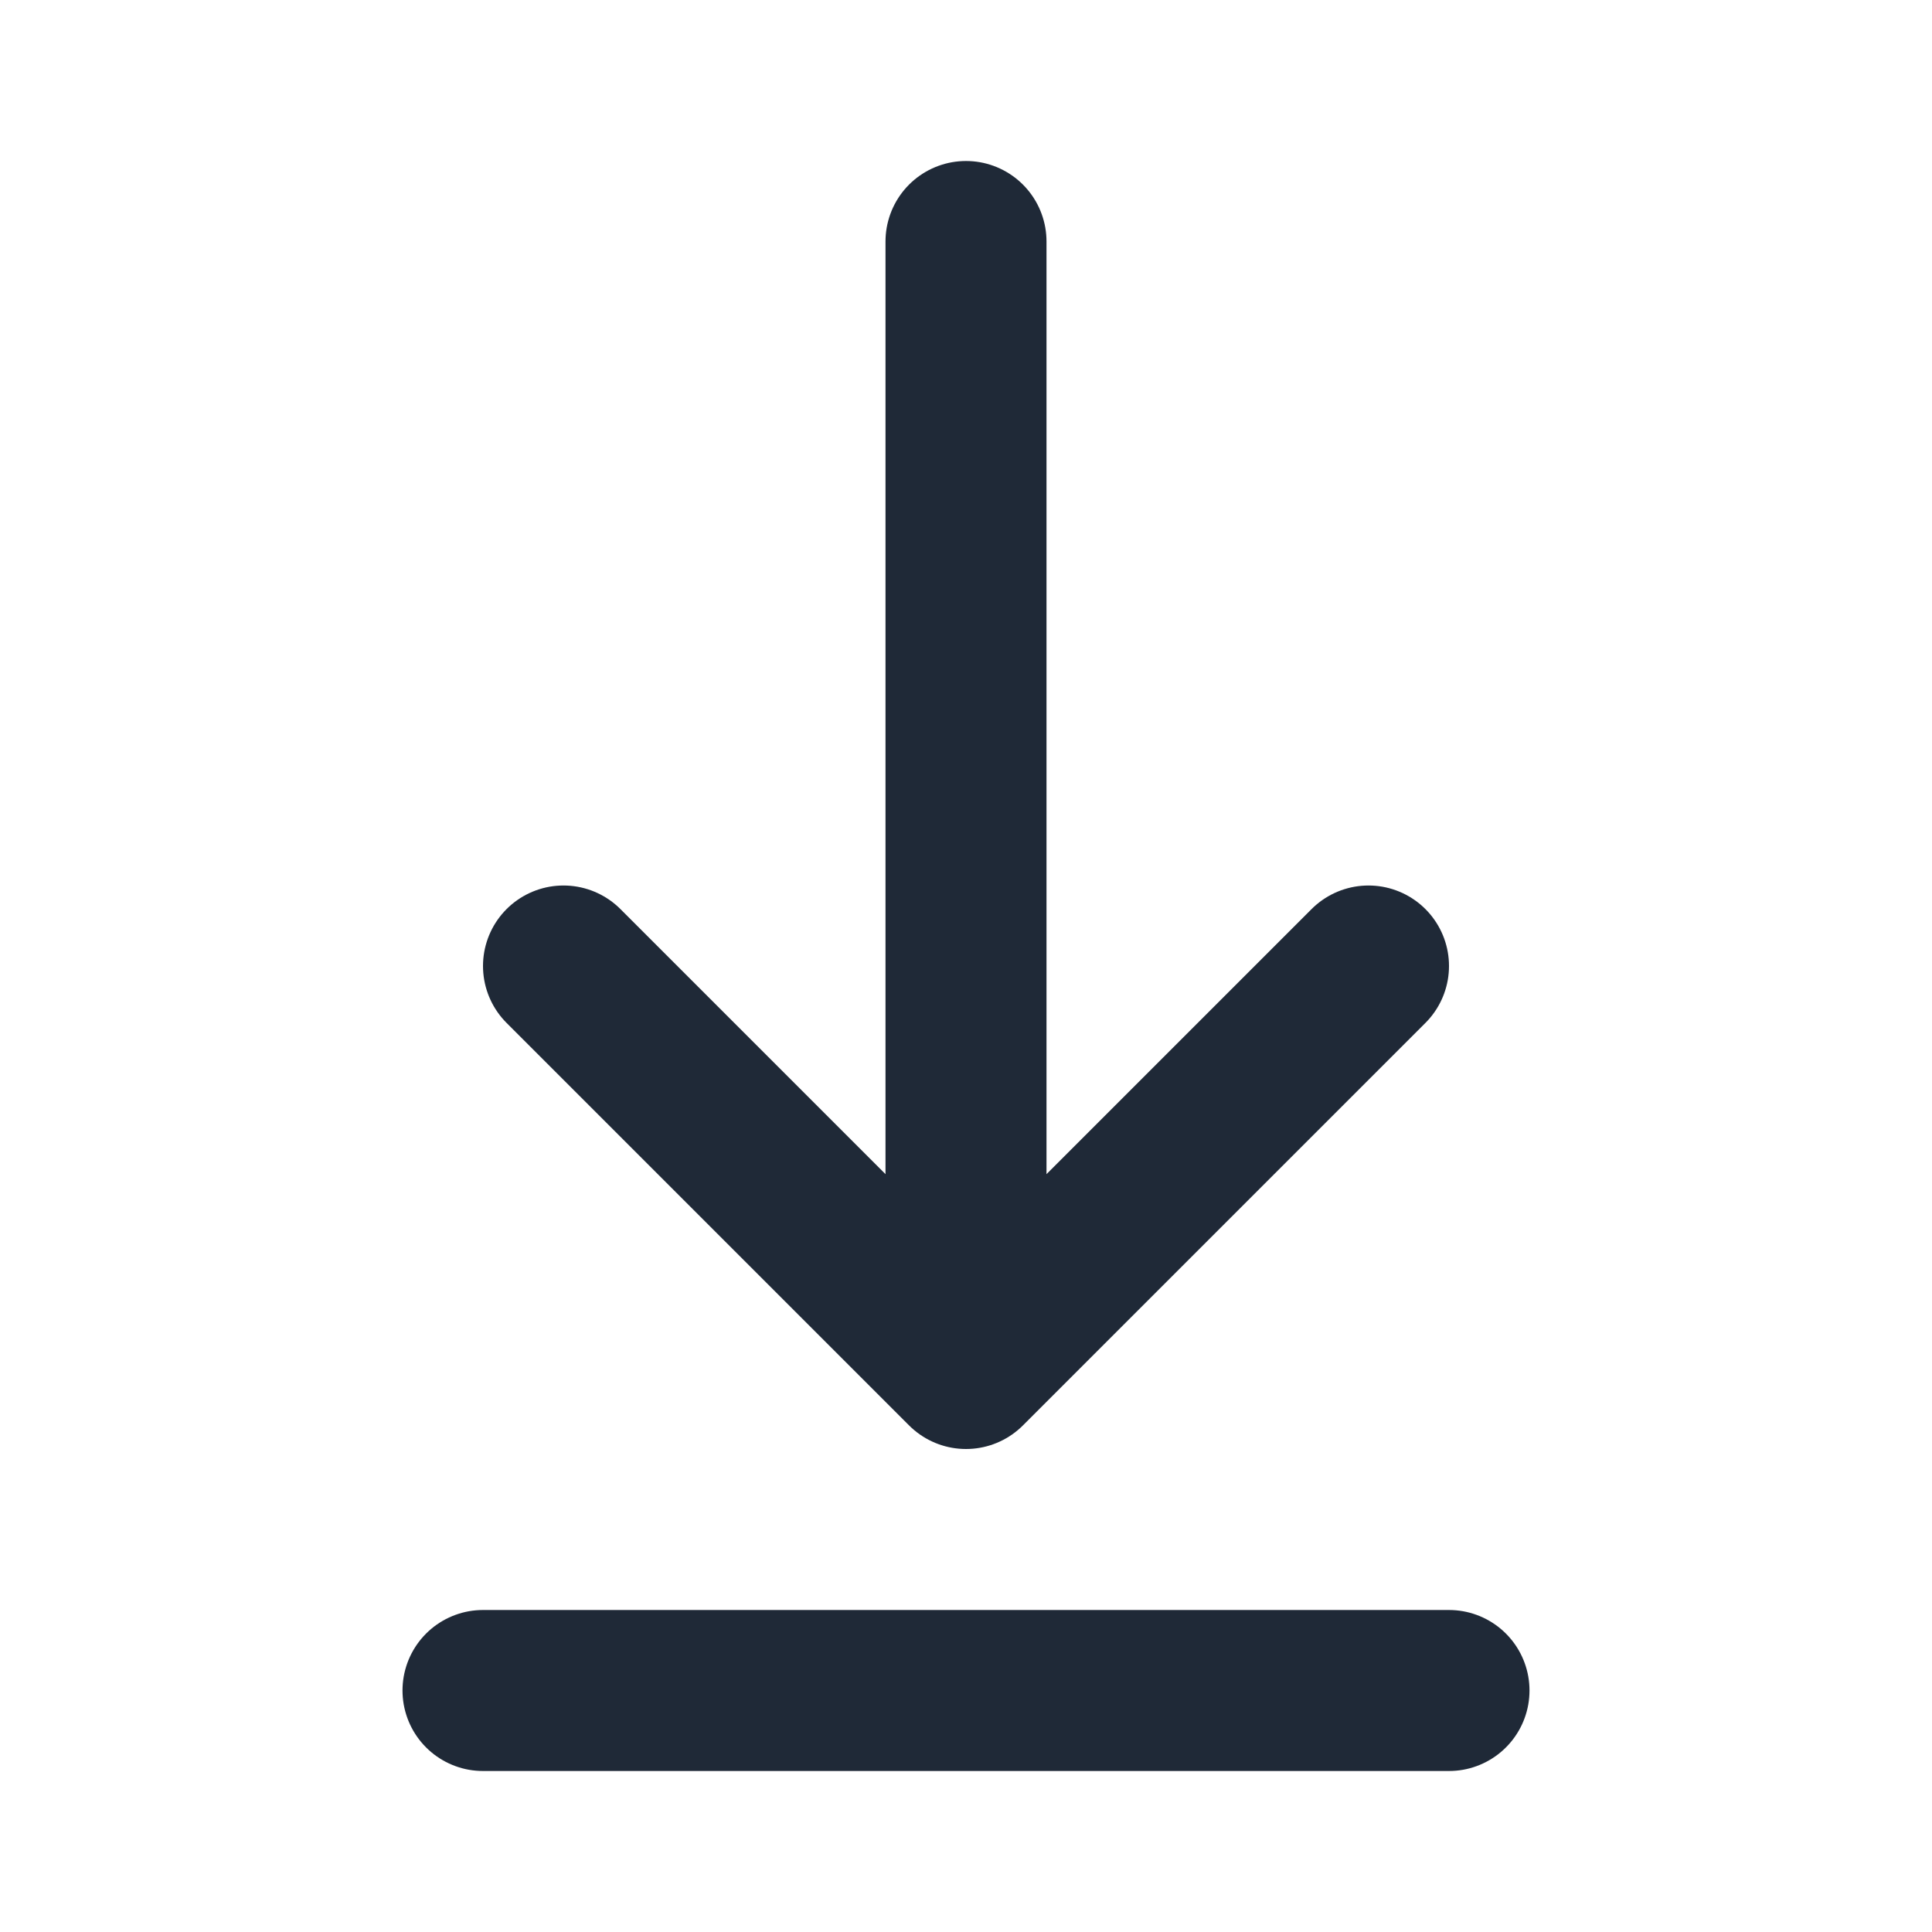 <svg width="24" height="24" viewBox="0 0 24 24" fill="none" xmlns="http://www.w3.org/2000/svg">
<g id="Download">
<path id="Vector" d="M6 21H18M12 3V17M12 17L17 12M12 17L7 12" stroke="#1F2937" stroke-width="2" stroke-linecap="round" stroke-linejoin="round"/>
</g>
</svg>
